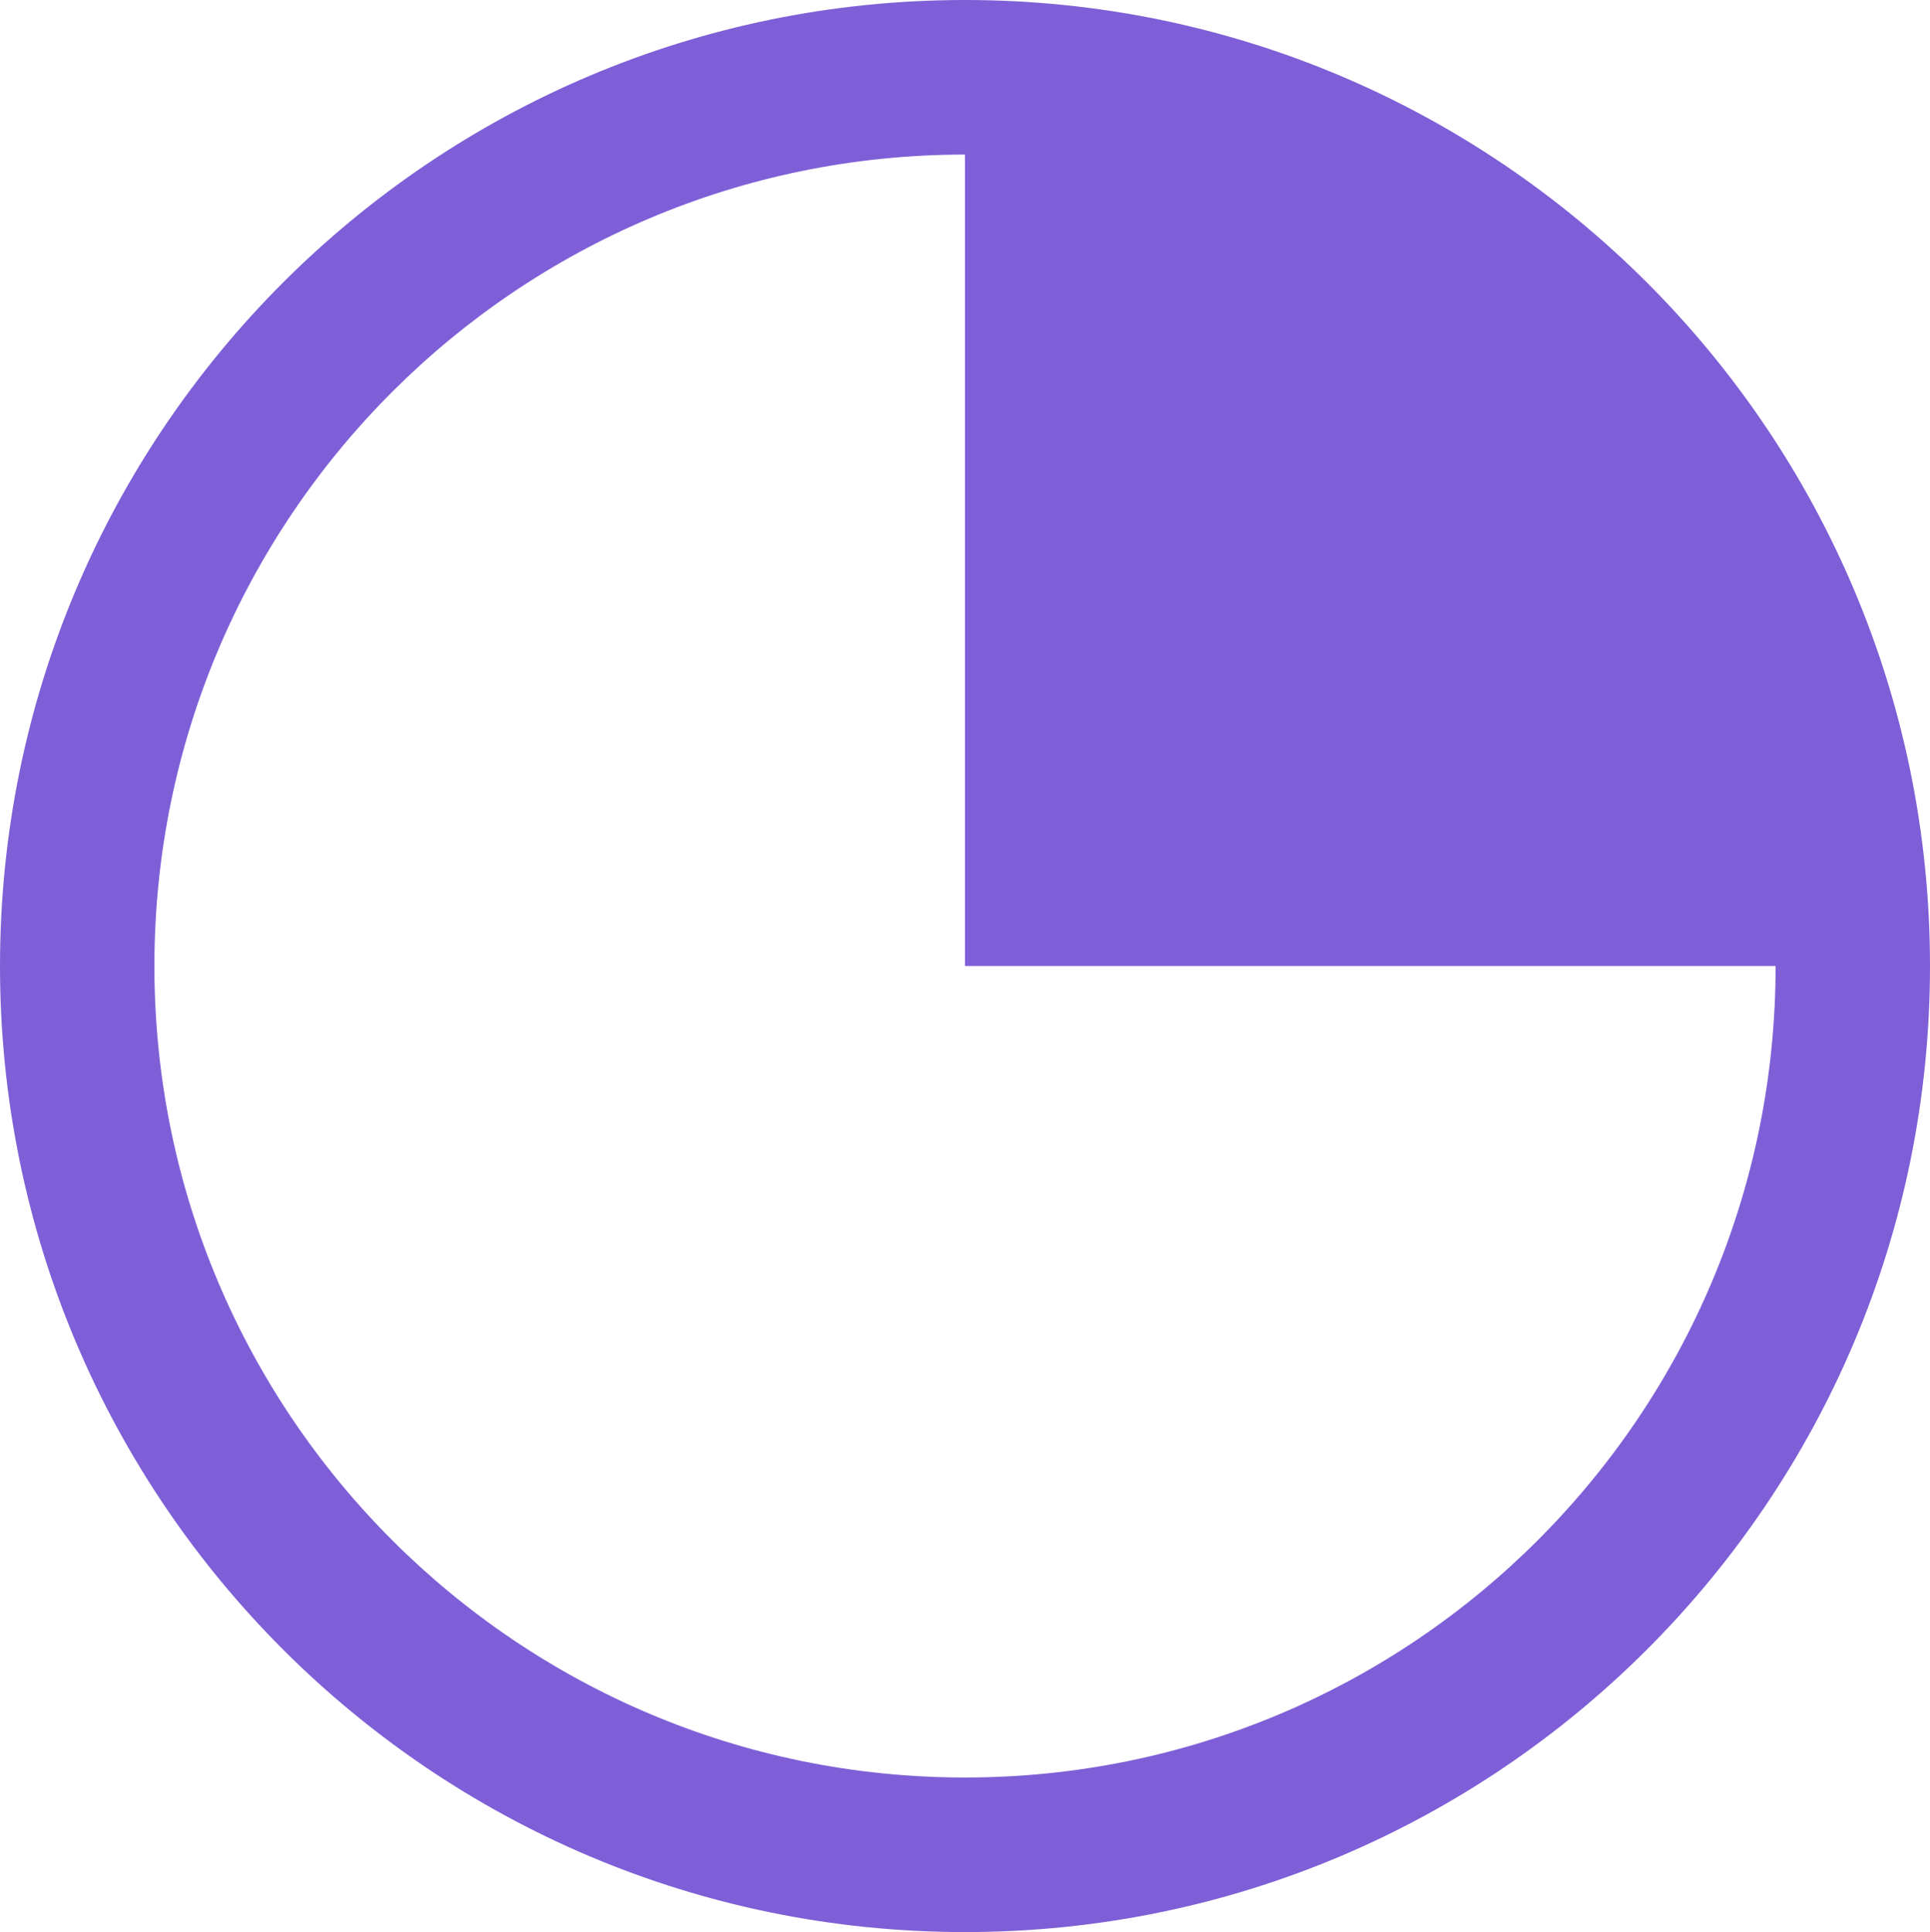 <svg width="806" height="807" xmlns="http://www.w3.org/2000/svg" xmlns:xlink="http://www.w3.org/1999/xlink" xml:space="preserve" overflow="hidden"><defs><clipPath id="clip0"><rect x="1797" y="834" width="806" height="807"/></clipPath></defs><g clip-path="url(#clip0)" transform="translate(-1797 -834)"><path d="M2200 898.56C2013.04 898.56 1861.48 1050.31 1861.48 1237.5 1861.48 1424.69 2013.04 1576.44 2200 1576.44 2386.96 1576.44 2538.52 1424.69 2538.52 1237.5L2200 1237.5ZM2200 834C2422.57 834 2603 1014.65 2603 1237.5 2603 1460.35 2422.57 1641 2200 1641 1977.43 1641 1797 1460.35 1797 1237.5 1797 1014.65 1977.43 834 2200 834Z" fill="#7E5FD7" fill-rule="evenodd"/></g></svg>
